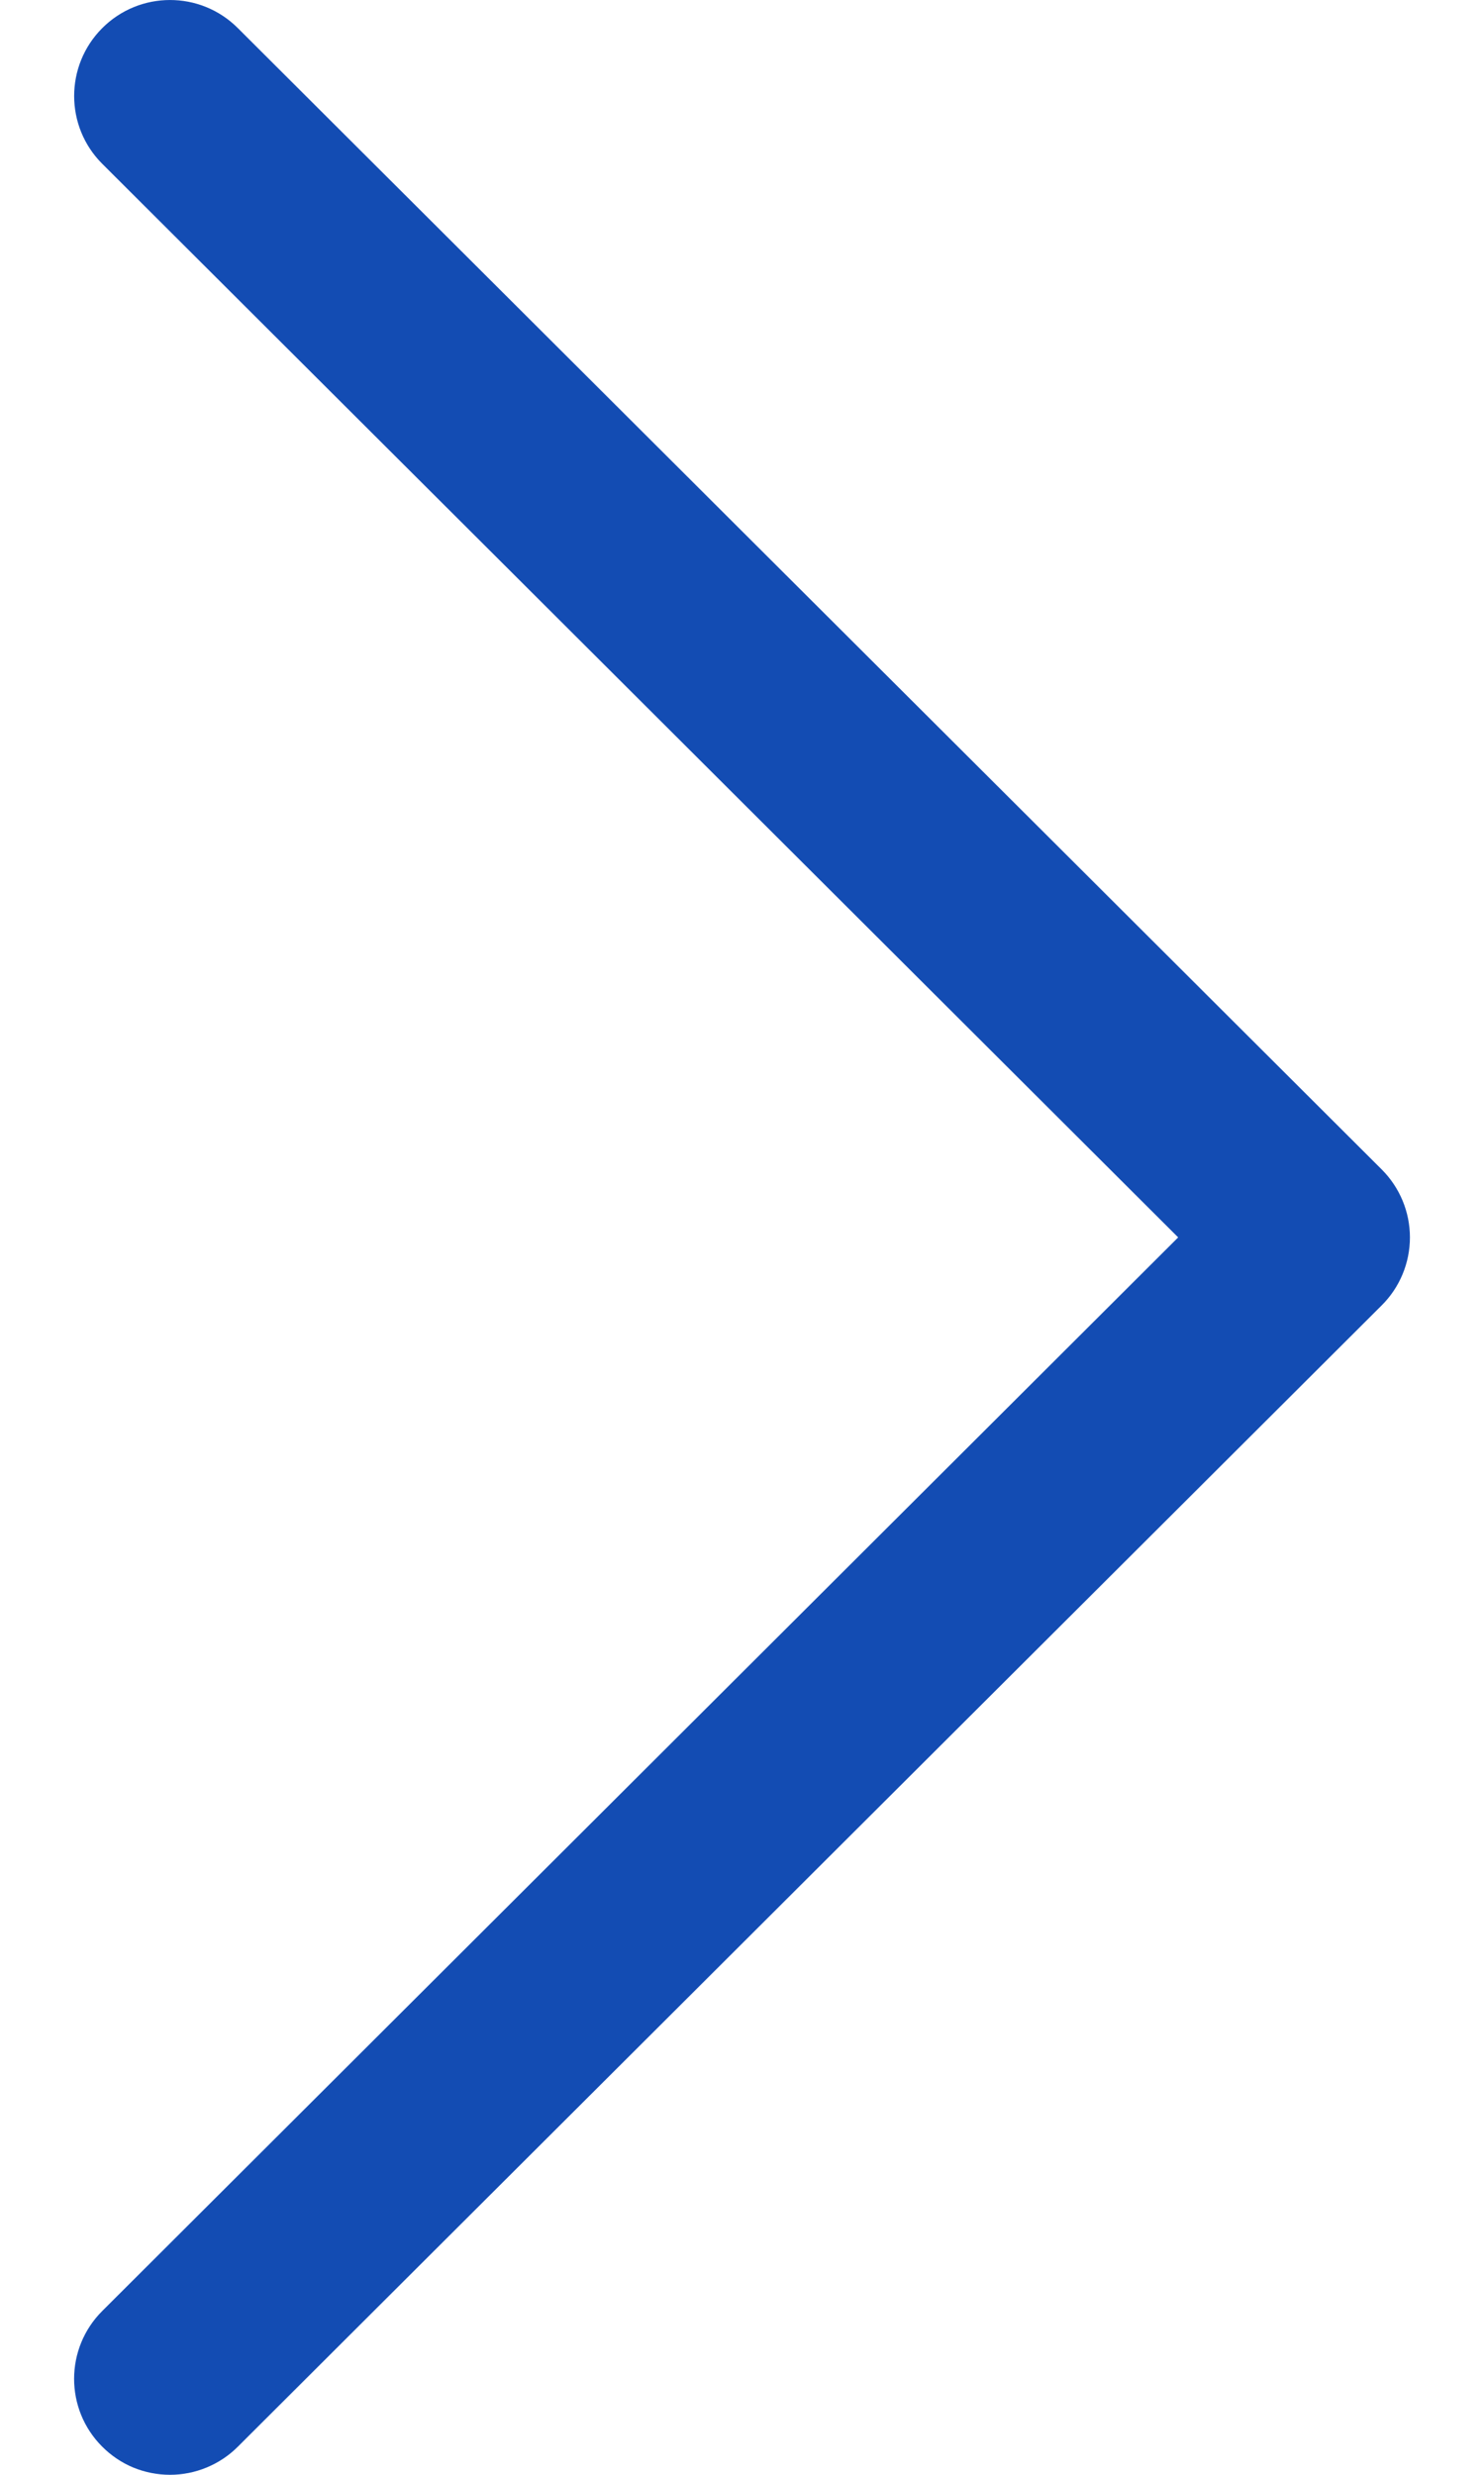 <svg width="12" height="20" viewBox="0 0 12 20" fill="none" xmlns="http://www.w3.org/2000/svg">
<path d="M11.173 9.451L1.922 0.226C1.619 -0.076 1.128 -0.075 0.826 0.228C0.524 0.531 0.524 1.022 0.827 1.324L9.527 10L0.827 18.676C0.524 18.978 0.523 19.469 0.826 19.772C0.898 19.844 0.983 19.902 1.077 19.941C1.172 19.98 1.273 20 1.375 20C1.476 20 1.577 19.98 1.671 19.941C1.765 19.902 1.85 19.846 1.922 19.774L11.173 10.549C11.319 10.404 11.401 10.206 11.401 10C11.401 9.794 11.319 9.597 11.173 9.451Z" fill="#134CB3"/>
</svg>
